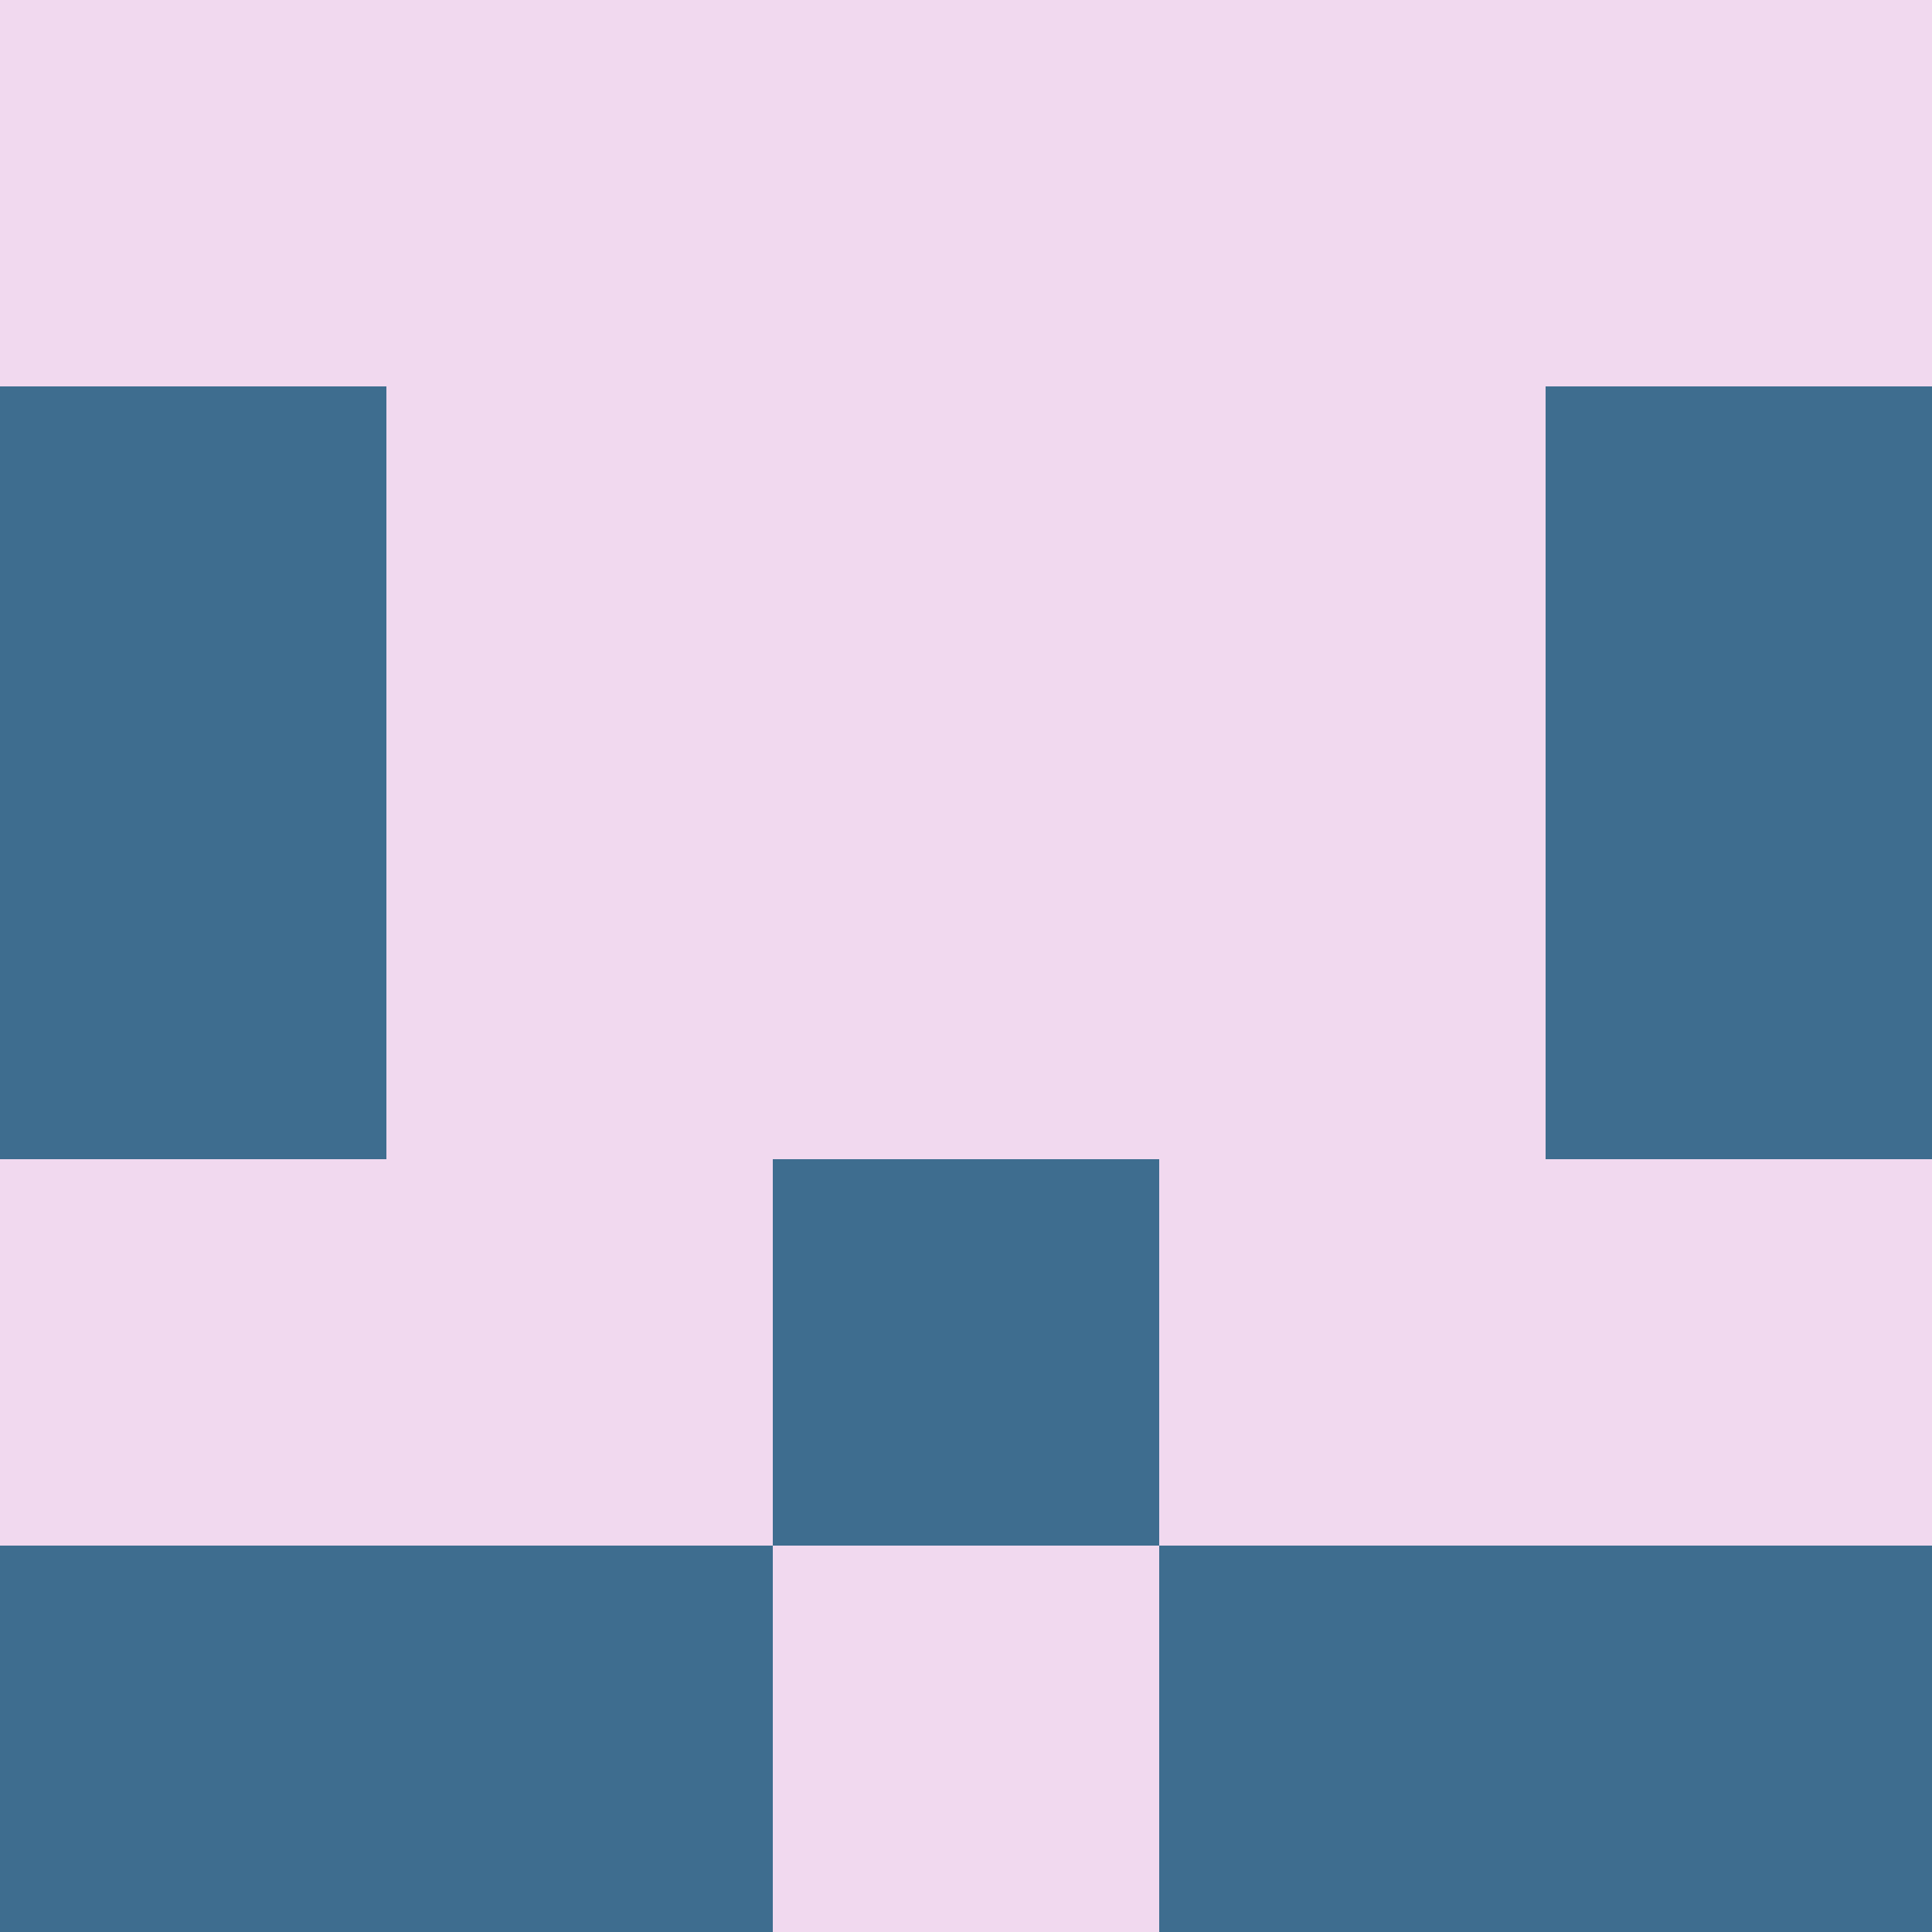 <?xml version="1.0" encoding="utf-8"?>
<!DOCTYPE svg PUBLIC "-//W3C//DTD SVG 20010904//EN"
        "http://www.w3.org/TR/2001/REC-SVG-20010904/DTD/svg10.dtd">

<svg width="400" height="400" viewBox="0 0 5 5"
    xmlns="http://www.w3.org/2000/svg"
    xmlns:xlink="http://www.w3.org/1999/xlink">
            <rect x="0" y="0" width="1" height="1" fill="#F1D9EF" />
        <rect x="0" y="1" width="1" height="1" fill="#3E6D8F" />
        <rect x="0" y="2" width="1" height="1" fill="#3E6D8F" />
        <rect x="0" y="3" width="1" height="1" fill="#F1D9EF" />
        <rect x="0" y="4" width="1" height="1" fill="#3E6D8F" />
                <rect x="1" y="0" width="1" height="1" fill="#F1D9EF" />
        <rect x="1" y="1" width="1" height="1" fill="#F1D9EF" />
        <rect x="1" y="2" width="1" height="1" fill="#F1D9EF" />
        <rect x="1" y="3" width="1" height="1" fill="#F1D9EF" />
        <rect x="1" y="4" width="1" height="1" fill="#3E6D8F" />
                <rect x="2" y="0" width="1" height="1" fill="#F1D9EF" />
        <rect x="2" y="1" width="1" height="1" fill="#F1D9EF" />
        <rect x="2" y="2" width="1" height="1" fill="#F1D9EF" />
        <rect x="2" y="3" width="1" height="1" fill="#3E6D8F" />
        <rect x="2" y="4" width="1" height="1" fill="#F1D9EF" />
                <rect x="3" y="0" width="1" height="1" fill="#F1D9EF" />
        <rect x="3" y="1" width="1" height="1" fill="#F1D9EF" />
        <rect x="3" y="2" width="1" height="1" fill="#F1D9EF" />
        <rect x="3" y="3" width="1" height="1" fill="#F1D9EF" />
        <rect x="3" y="4" width="1" height="1" fill="#3E6D8F" />
                <rect x="4" y="0" width="1" height="1" fill="#F1D9EF" />
        <rect x="4" y="1" width="1" height="1" fill="#3E6D8F" />
        <rect x="4" y="2" width="1" height="1" fill="#3E6D8F" />
        <rect x="4" y="3" width="1" height="1" fill="#F1D9EF" />
        <rect x="4" y="4" width="1" height="1" fill="#3E6D8F" />
        
</svg>



